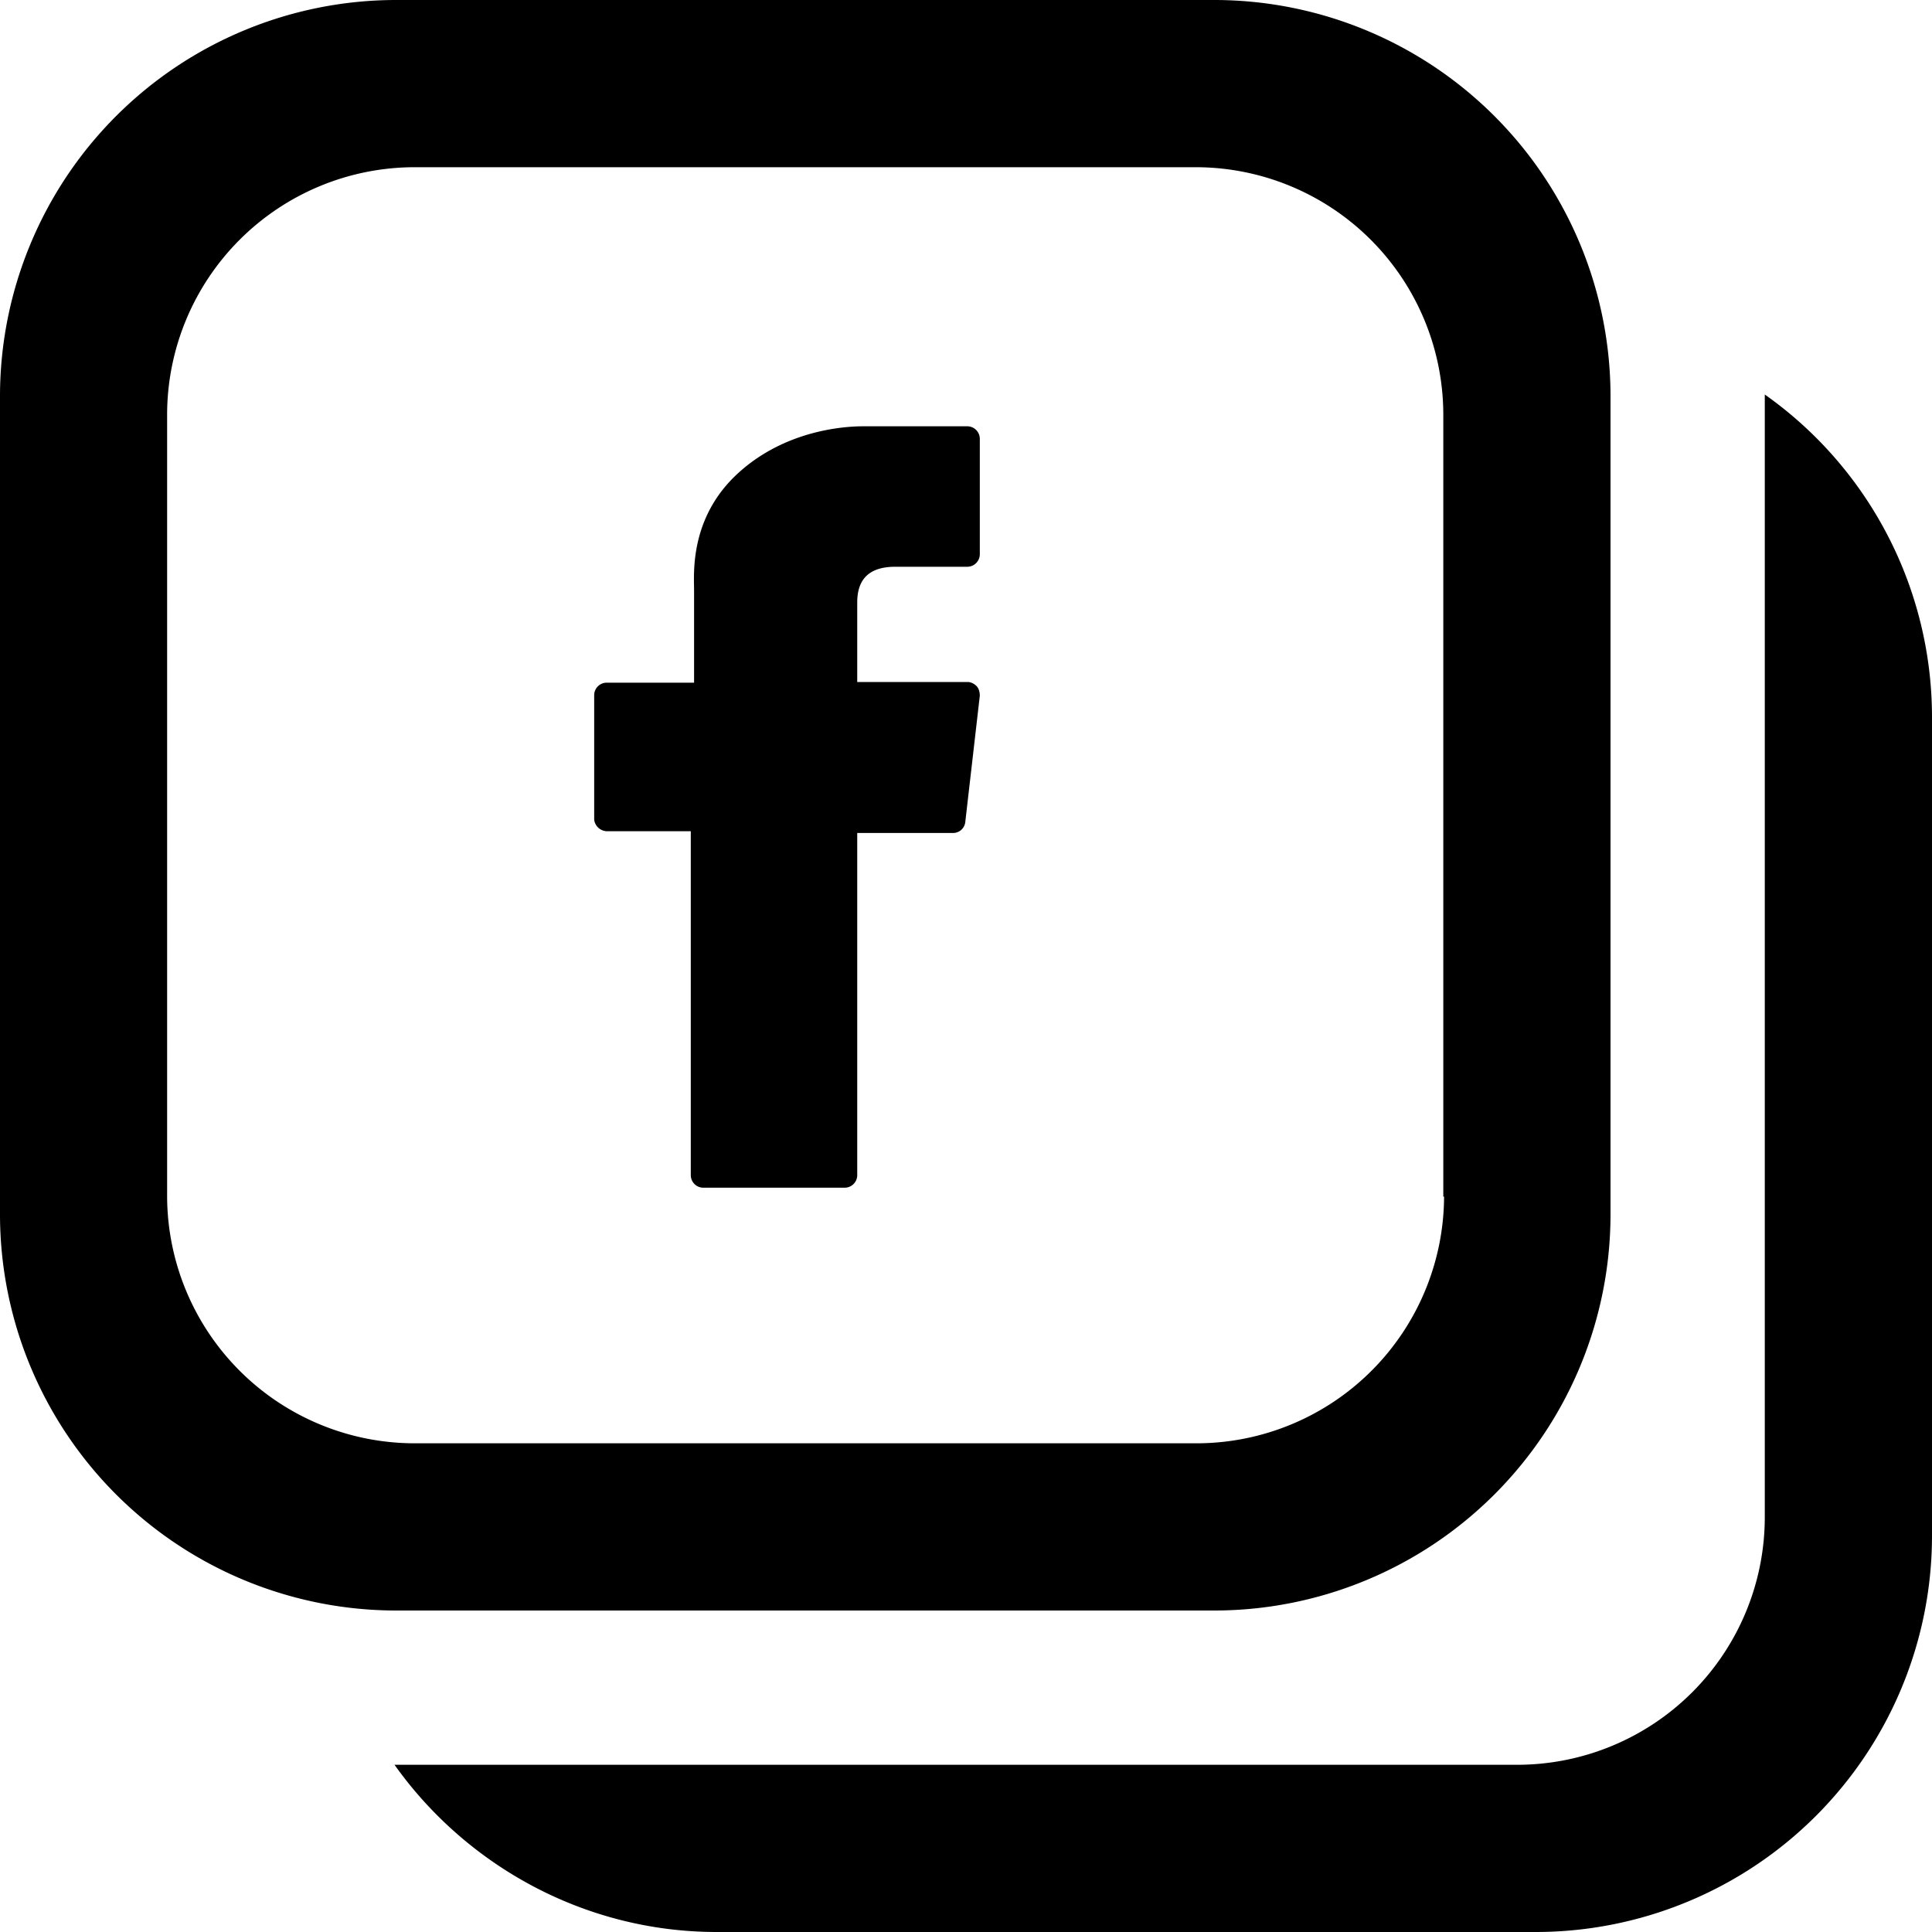 <svg xmlns="http://www.w3.org/2000/svg" xmlns:xlink="http://www.w3.org/1999/xlink" width="20" height="20" viewBox="0 0 20 20">
  <defs>
    <path id="a" d="M12.58 0a4.103 4.103 0 0 1 4.092 4.092v8.488a4.103 4.103 0 0 1-4.092 4.092H4.092A4.103 4.103 0 0 1 0 12.58V4.092A4.103 4.103 0 0 1 4.092 0h8.488zm2.37 12.387h-.009V4.286a2.564 2.564 0 0 0-2.554-2.555H4.286A2.564 2.564 0 0 0 1.73 4.286v8.1a2.564 2.564 0 0 0 2.555 2.555h8.109a2.564 2.564 0 0 0 2.555-2.554zm3.319-8.303A4.09 4.09 0 0 1 20 7.42v8.488A4.103 4.103 0 0 1 15.908 20H7.42c-1.37 0-2.596-.69-3.336-1.731h11.63a2.564 2.564 0 0 0 2.555-2.555V4.084zM6.286 8.605a.137.137 0 0 1-.135-.118V7.193a.13.13 0 0 1 .126-.126h.908V6.11c0-.168-.05-.748.454-1.21.495-.454 1.117-.487 1.294-.487h1.084a.13.13 0 0 1 .126.126V5.74a.13.13 0 0 1-.126.127h-.748c-.26 0-.395.117-.395.37v.823h1.143c.033 0 .067.017.092.042.025.025.034.067.034.1l-.151 1.312a.127.127 0 0 1-.126.109h-.992v3.546a.13.13 0 0 1-.126.126h-1.47a.13.13 0 0 1-.127-.126V8.605h-.865z"/>
  </defs>
  <use xlink:href="#a"/>
</svg>
